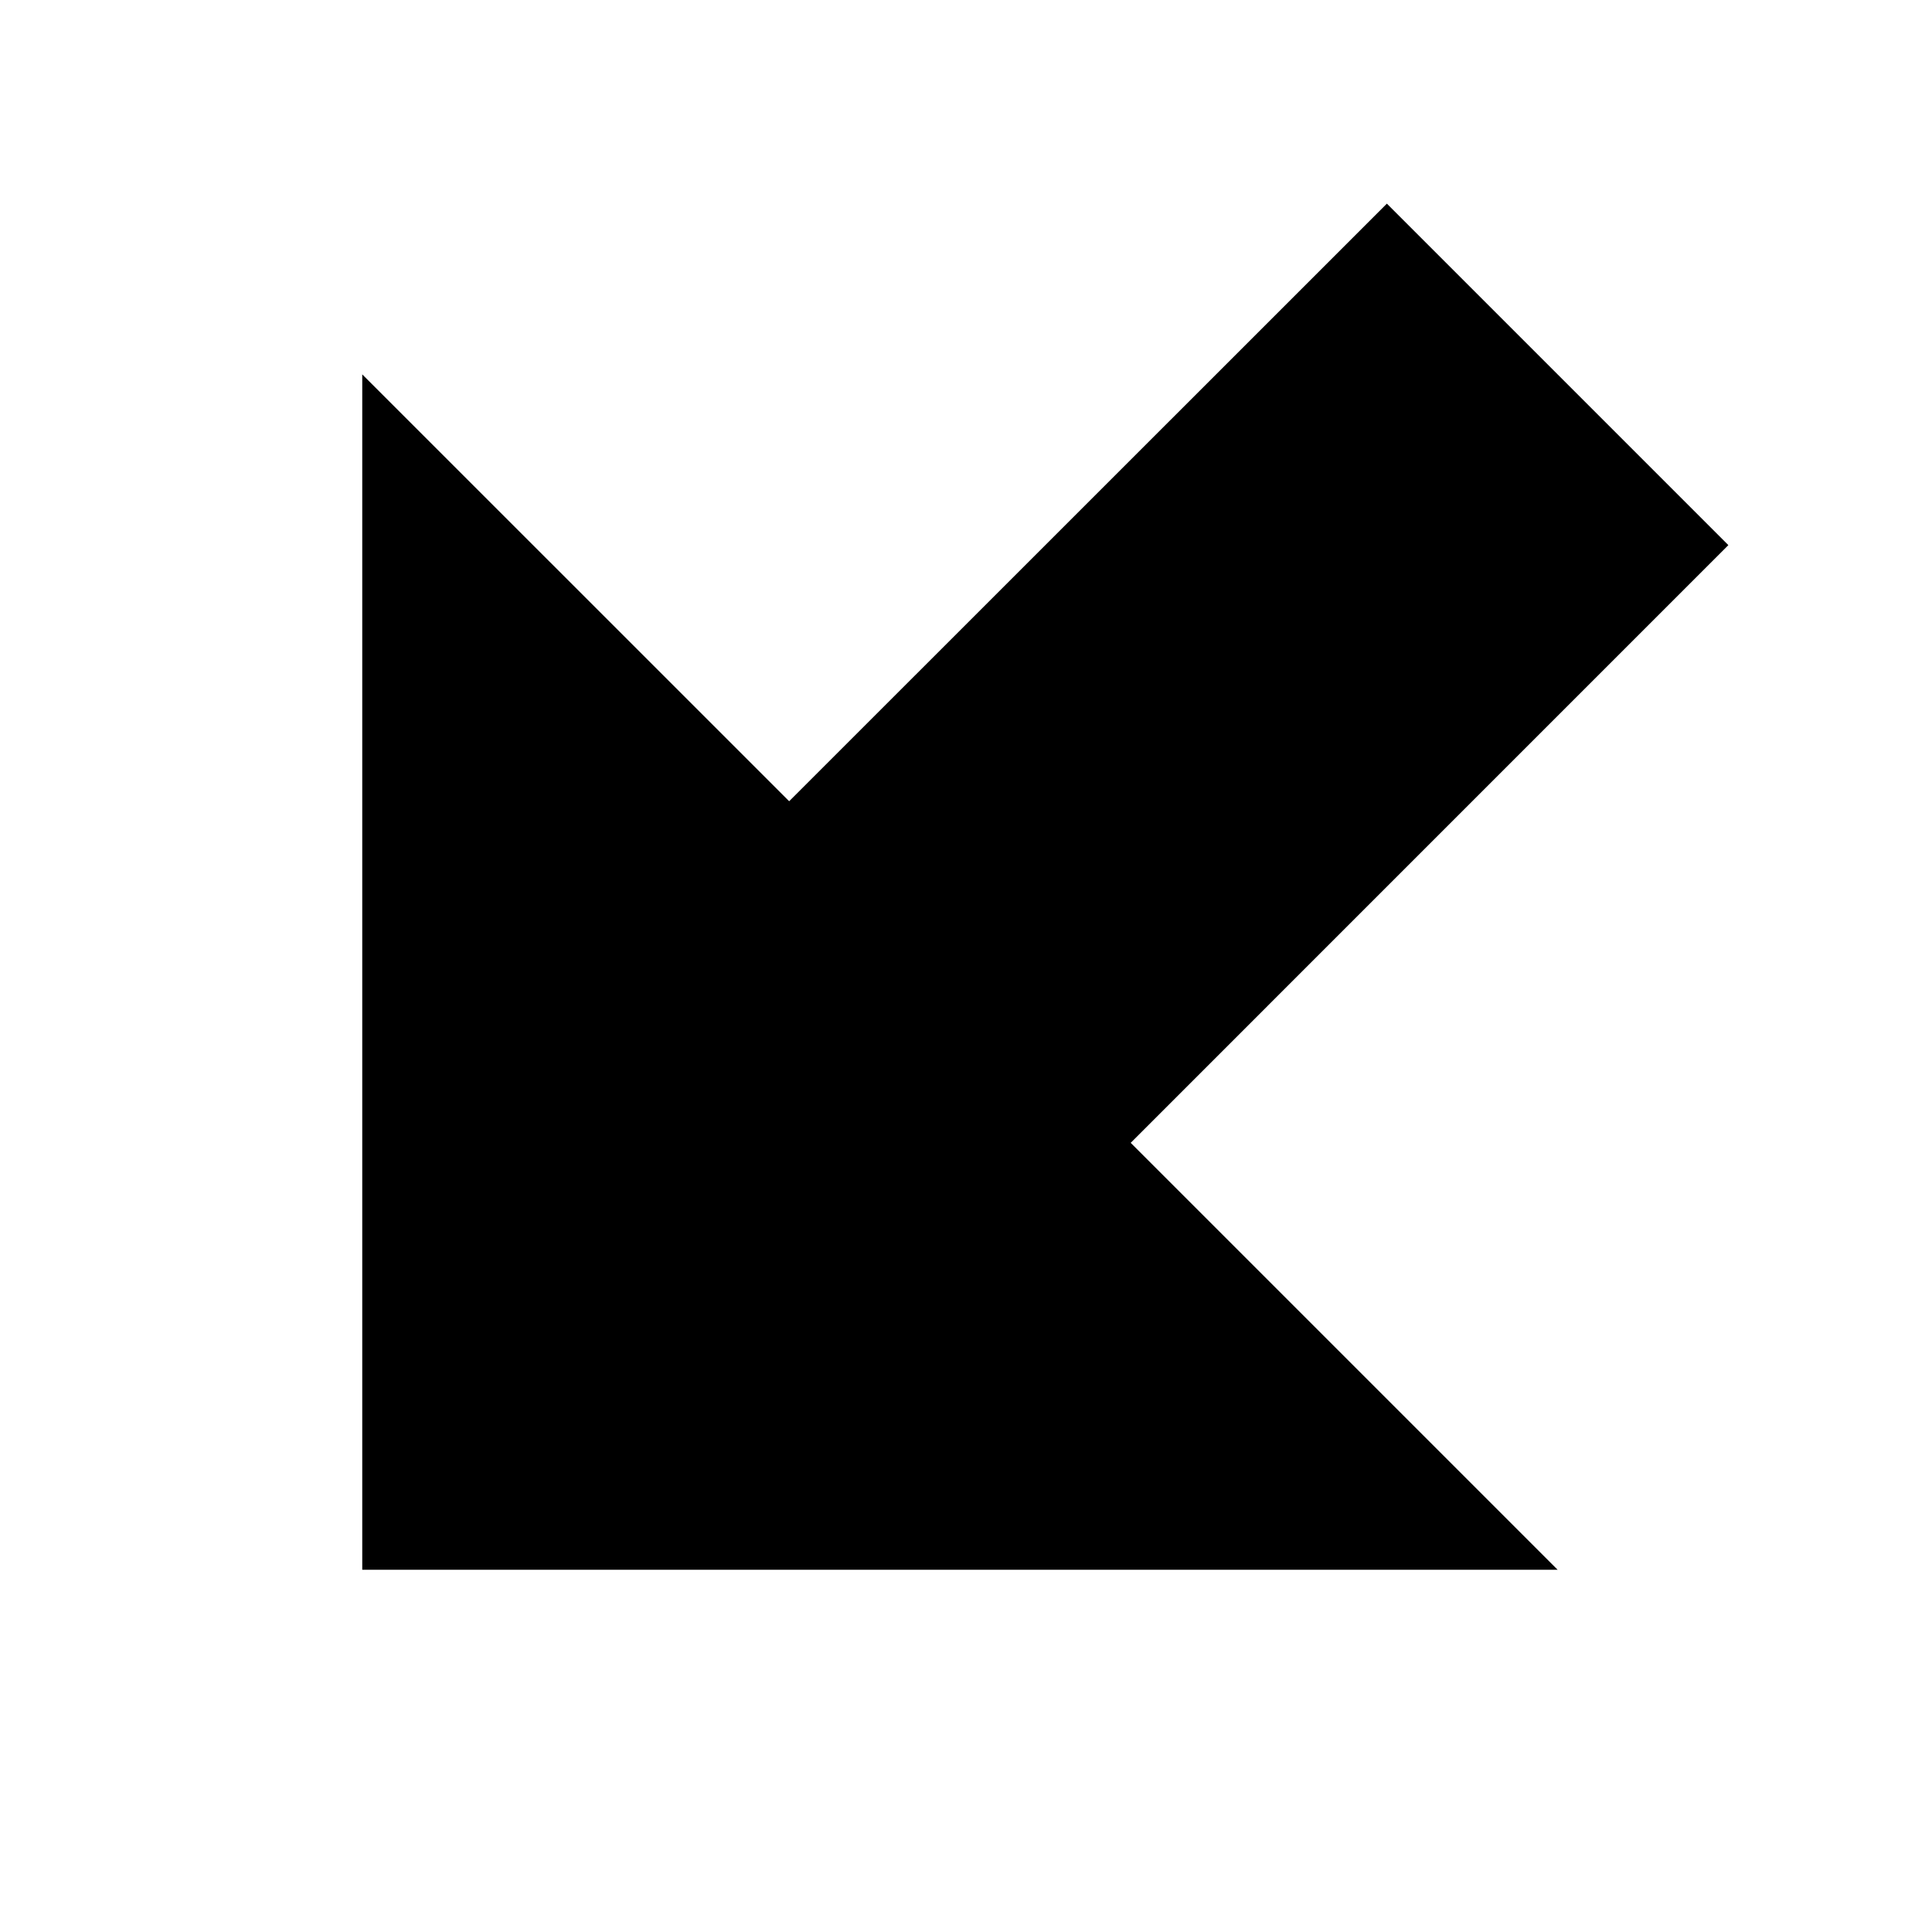 <?xml version="1.0" encoding="utf-8"?> <!-- Generator: IcoMoon.io --> <!DOCTYPE svg PUBLIC "-//W3C//DTD SVG 1.1//EN" "http://www.w3.org/Graphics/SVG/1.1/DTD/svg11.dtd"> <svg width="512" height="512" viewBox="0 0 512 512" xmlns="http://www.w3.org/2000/svg" xmlns:xlink="http://www.w3.org/1999/xlink" fill="#000000"><path d="M 458.032,144.464L 367.536,53.968L 209.136,212.336L 96.00,99.216L 96.00,416.00L 412.784,416.00L 299.648,302.864 z" ></path></svg>